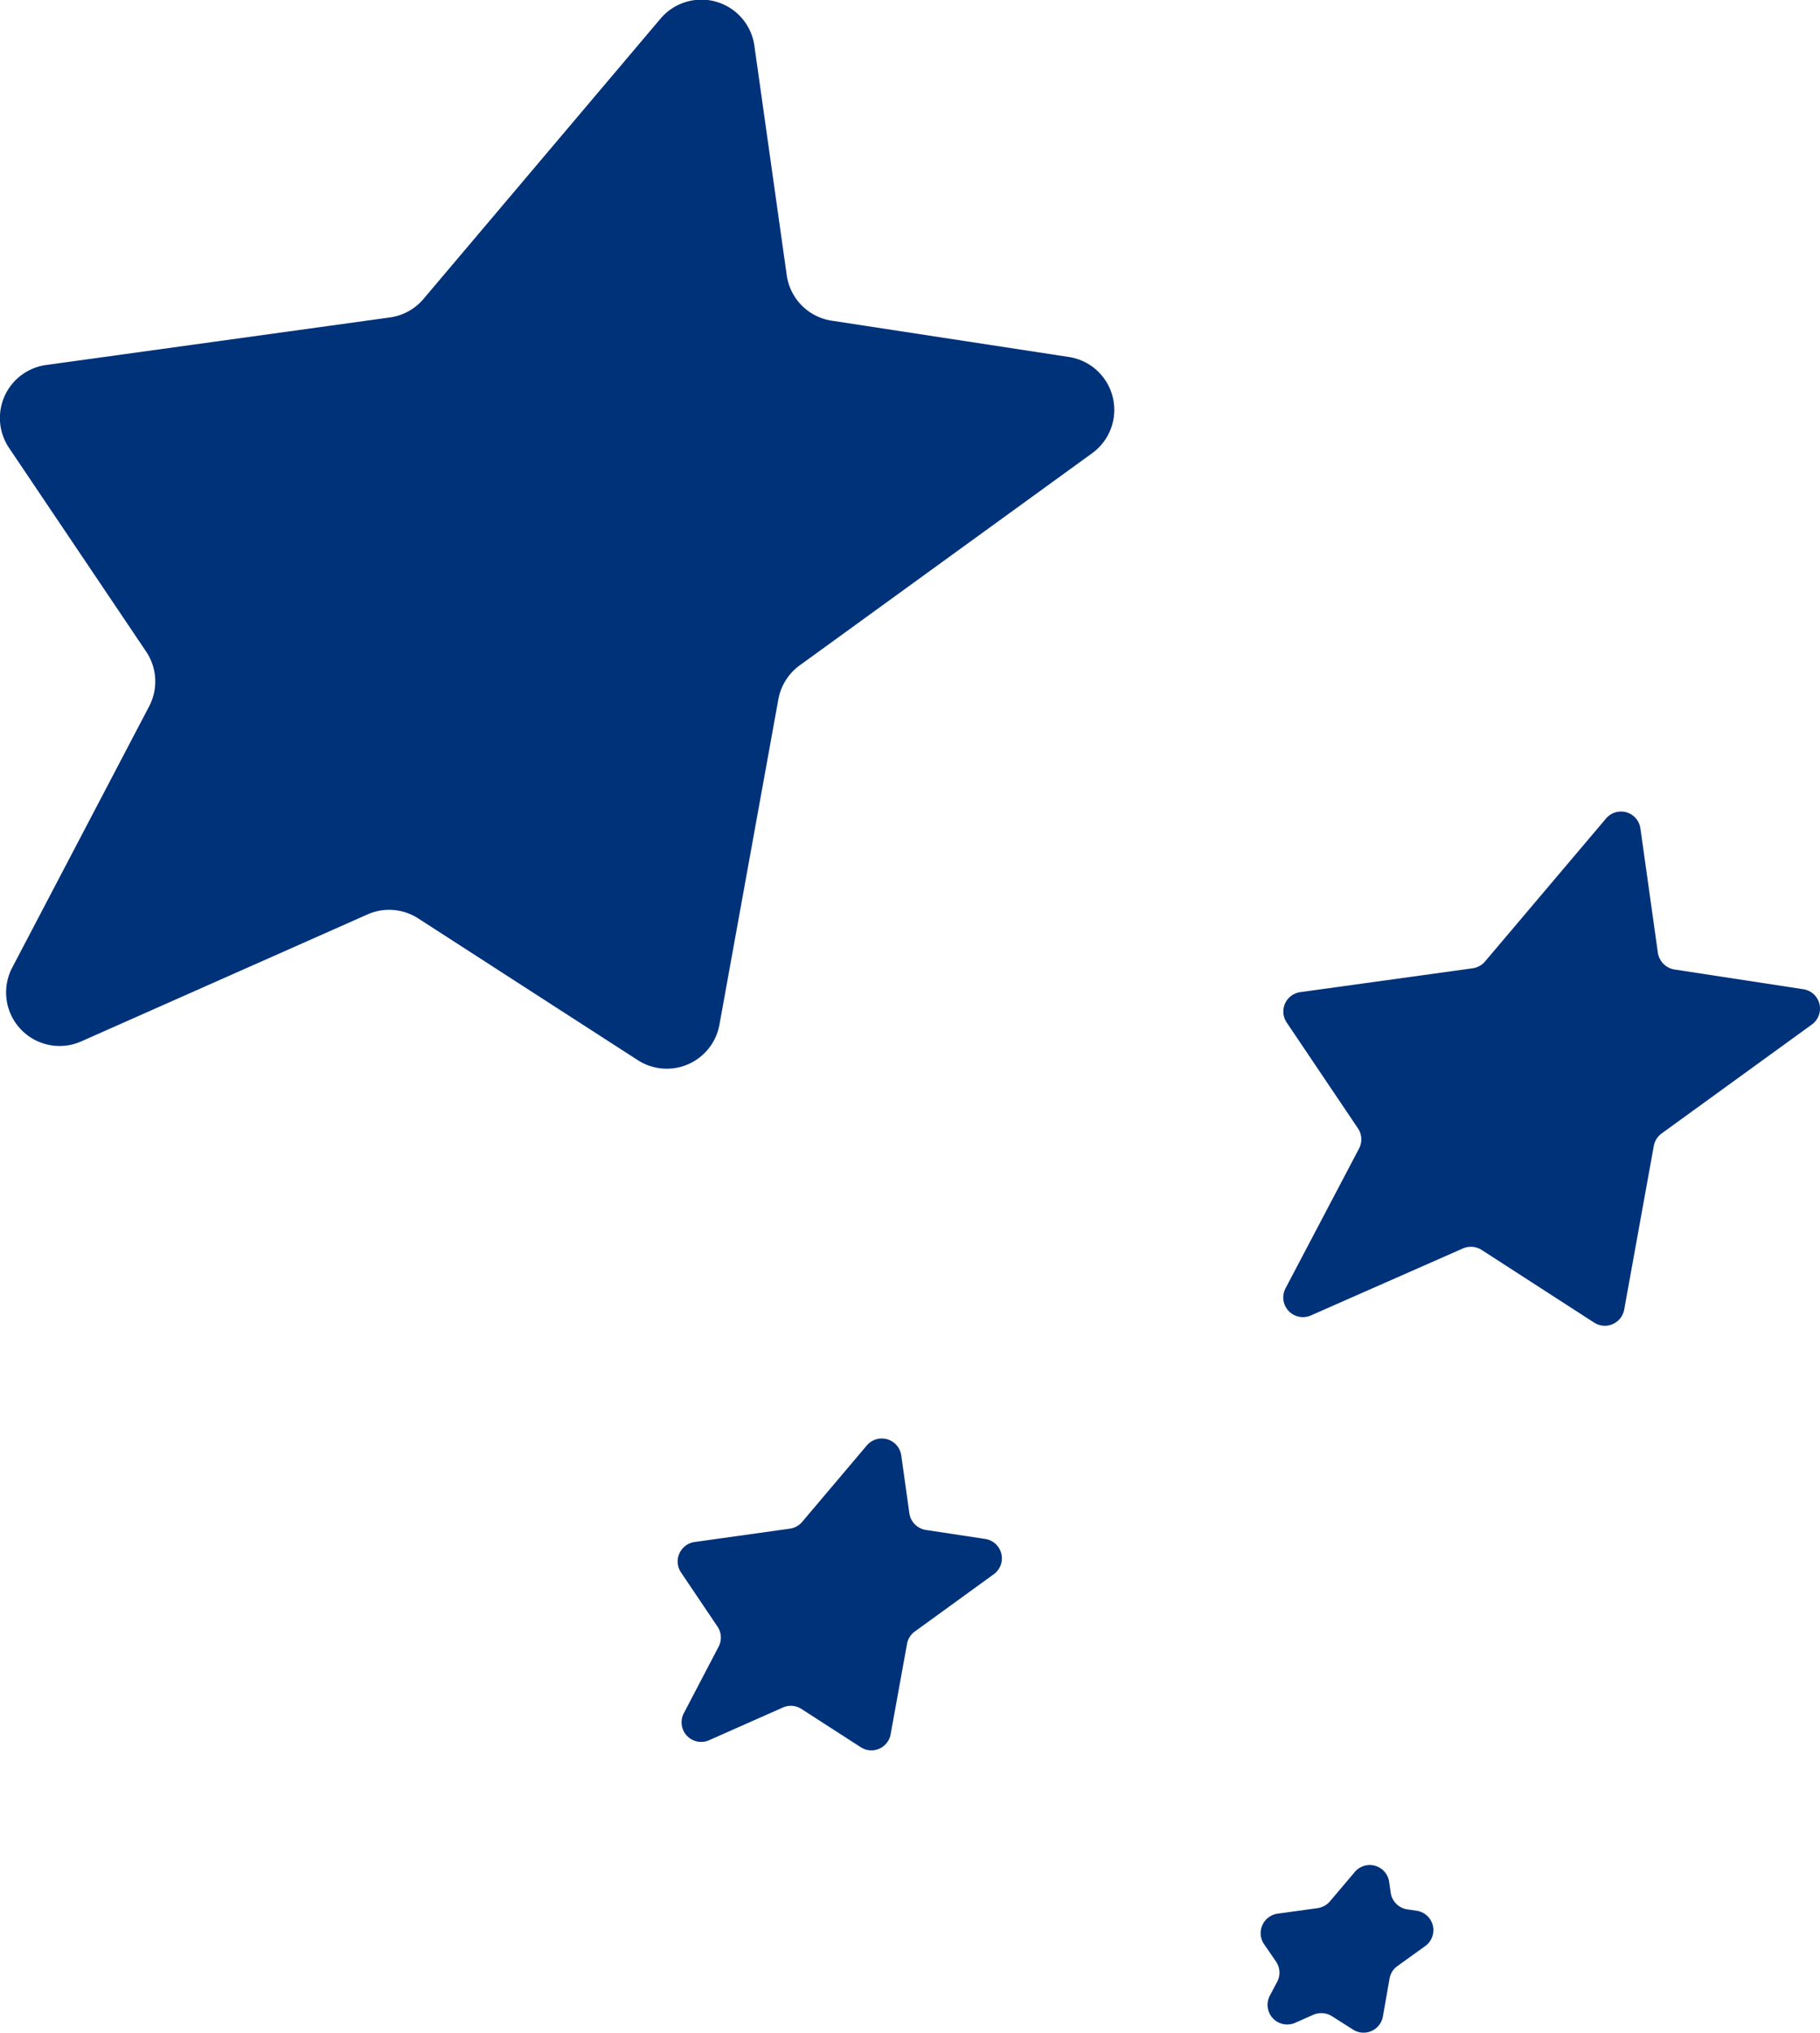 <svg xmlns="http://www.w3.org/2000/svg" viewBox="0 0 272.13 303.9"><defs><style>.cls-1{fill:#00327a;}</style></defs><title>stars</title><g id="Capa_2" data-name="Capa 2"><g id="Fondo"><path class="cls-1" d="M245.28,123.86l2.61,18.58a3,3,0,0,0,2.47,2.49l19.28,2.95a2.93,2.93,0,0,1,1.28,5.27l-22.48,16.3a3,3,0,0,0-1.16,1.85l-4.42,24.43a2.94,2.94,0,0,1-4.48,2l-16.86-10.89a3,3,0,0,0-2.78-.21L196,196.65a2.94,2.94,0,0,1-3.79-4.05l11-20.91a2.94,2.94,0,0,0-.16-3l-10.66-15.83a2.93,2.93,0,0,1,2-4.54l25.8-3.57a3,3,0,0,0,1.84-1l18.08-21.36A2.93,2.93,0,0,1,245.28,123.86Z"/><path class="cls-1" d="M112.81,6.93l4.82,34.18a8,8,0,0,0,6.74,6.83l35.35,5.41a8,8,0,0,1,3.5,14.46L119.57,99.47a8.05,8.05,0,0,0-3.19,5.08l-8.8,48.58a8,8,0,0,1-12.27,5.32L62.54,137.3a8,8,0,0,0-7.62-.59L12.26,155.63A8,8,0,0,1,1.88,144.55l20.41-38.94a8,8,0,0,0-.45-8.22L1.38,67A8,8,0,0,1,7,54.55l51.33-7.1a8,8,0,0,0,5-2.77L98.71,2.85A8,8,0,0,1,112.81,6.93Z"/><path class="cls-1" d="M134.76,217.59l1.21,8.63a2.94,2.94,0,0,0,2.46,2.49l8.88,1.35a2.93,2.93,0,0,1,1.27,5.28l-11.8,8.56a2.91,2.91,0,0,0-1.16,1.85l-2.45,13.5a2.92,2.92,0,0,1-4.47,1.94l-8.87-5.72a2.92,2.92,0,0,0-2.78-.21L106,260.16a2.93,2.93,0,0,1-3.78-4l5.23-10a2.92,2.92,0,0,0-.17-3l-5.45-8.09a2.94,2.94,0,0,1,2-4.55l14.27-2a2.93,2.93,0,0,0,1.83-1l9.66-11.42A2.94,2.94,0,0,1,134.76,217.59Z"/><path class="cls-1" d="M207.72,281.41l.22,1.53a2.94,2.94,0,0,0,2.46,2.49l1.42.21a2.93,2.93,0,0,1,1.28,5.28l-4.17,3a2.89,2.89,0,0,0-1.16,1.85l-1,5.69a2.93,2.93,0,0,1-4.47,1.94l-3.15-2a3,3,0,0,0-2.78-.21l-2.75,1.22a2.94,2.94,0,0,1-3.79-4l1.14-2.16a2.91,2.91,0,0,0-.17-3L189,290.63a2.94,2.94,0,0,1,2-4.55l6-.83a3,3,0,0,0,1.84-1l3.65-4.31A2.93,2.93,0,0,1,207.72,281.41Z"/></g></g></svg>